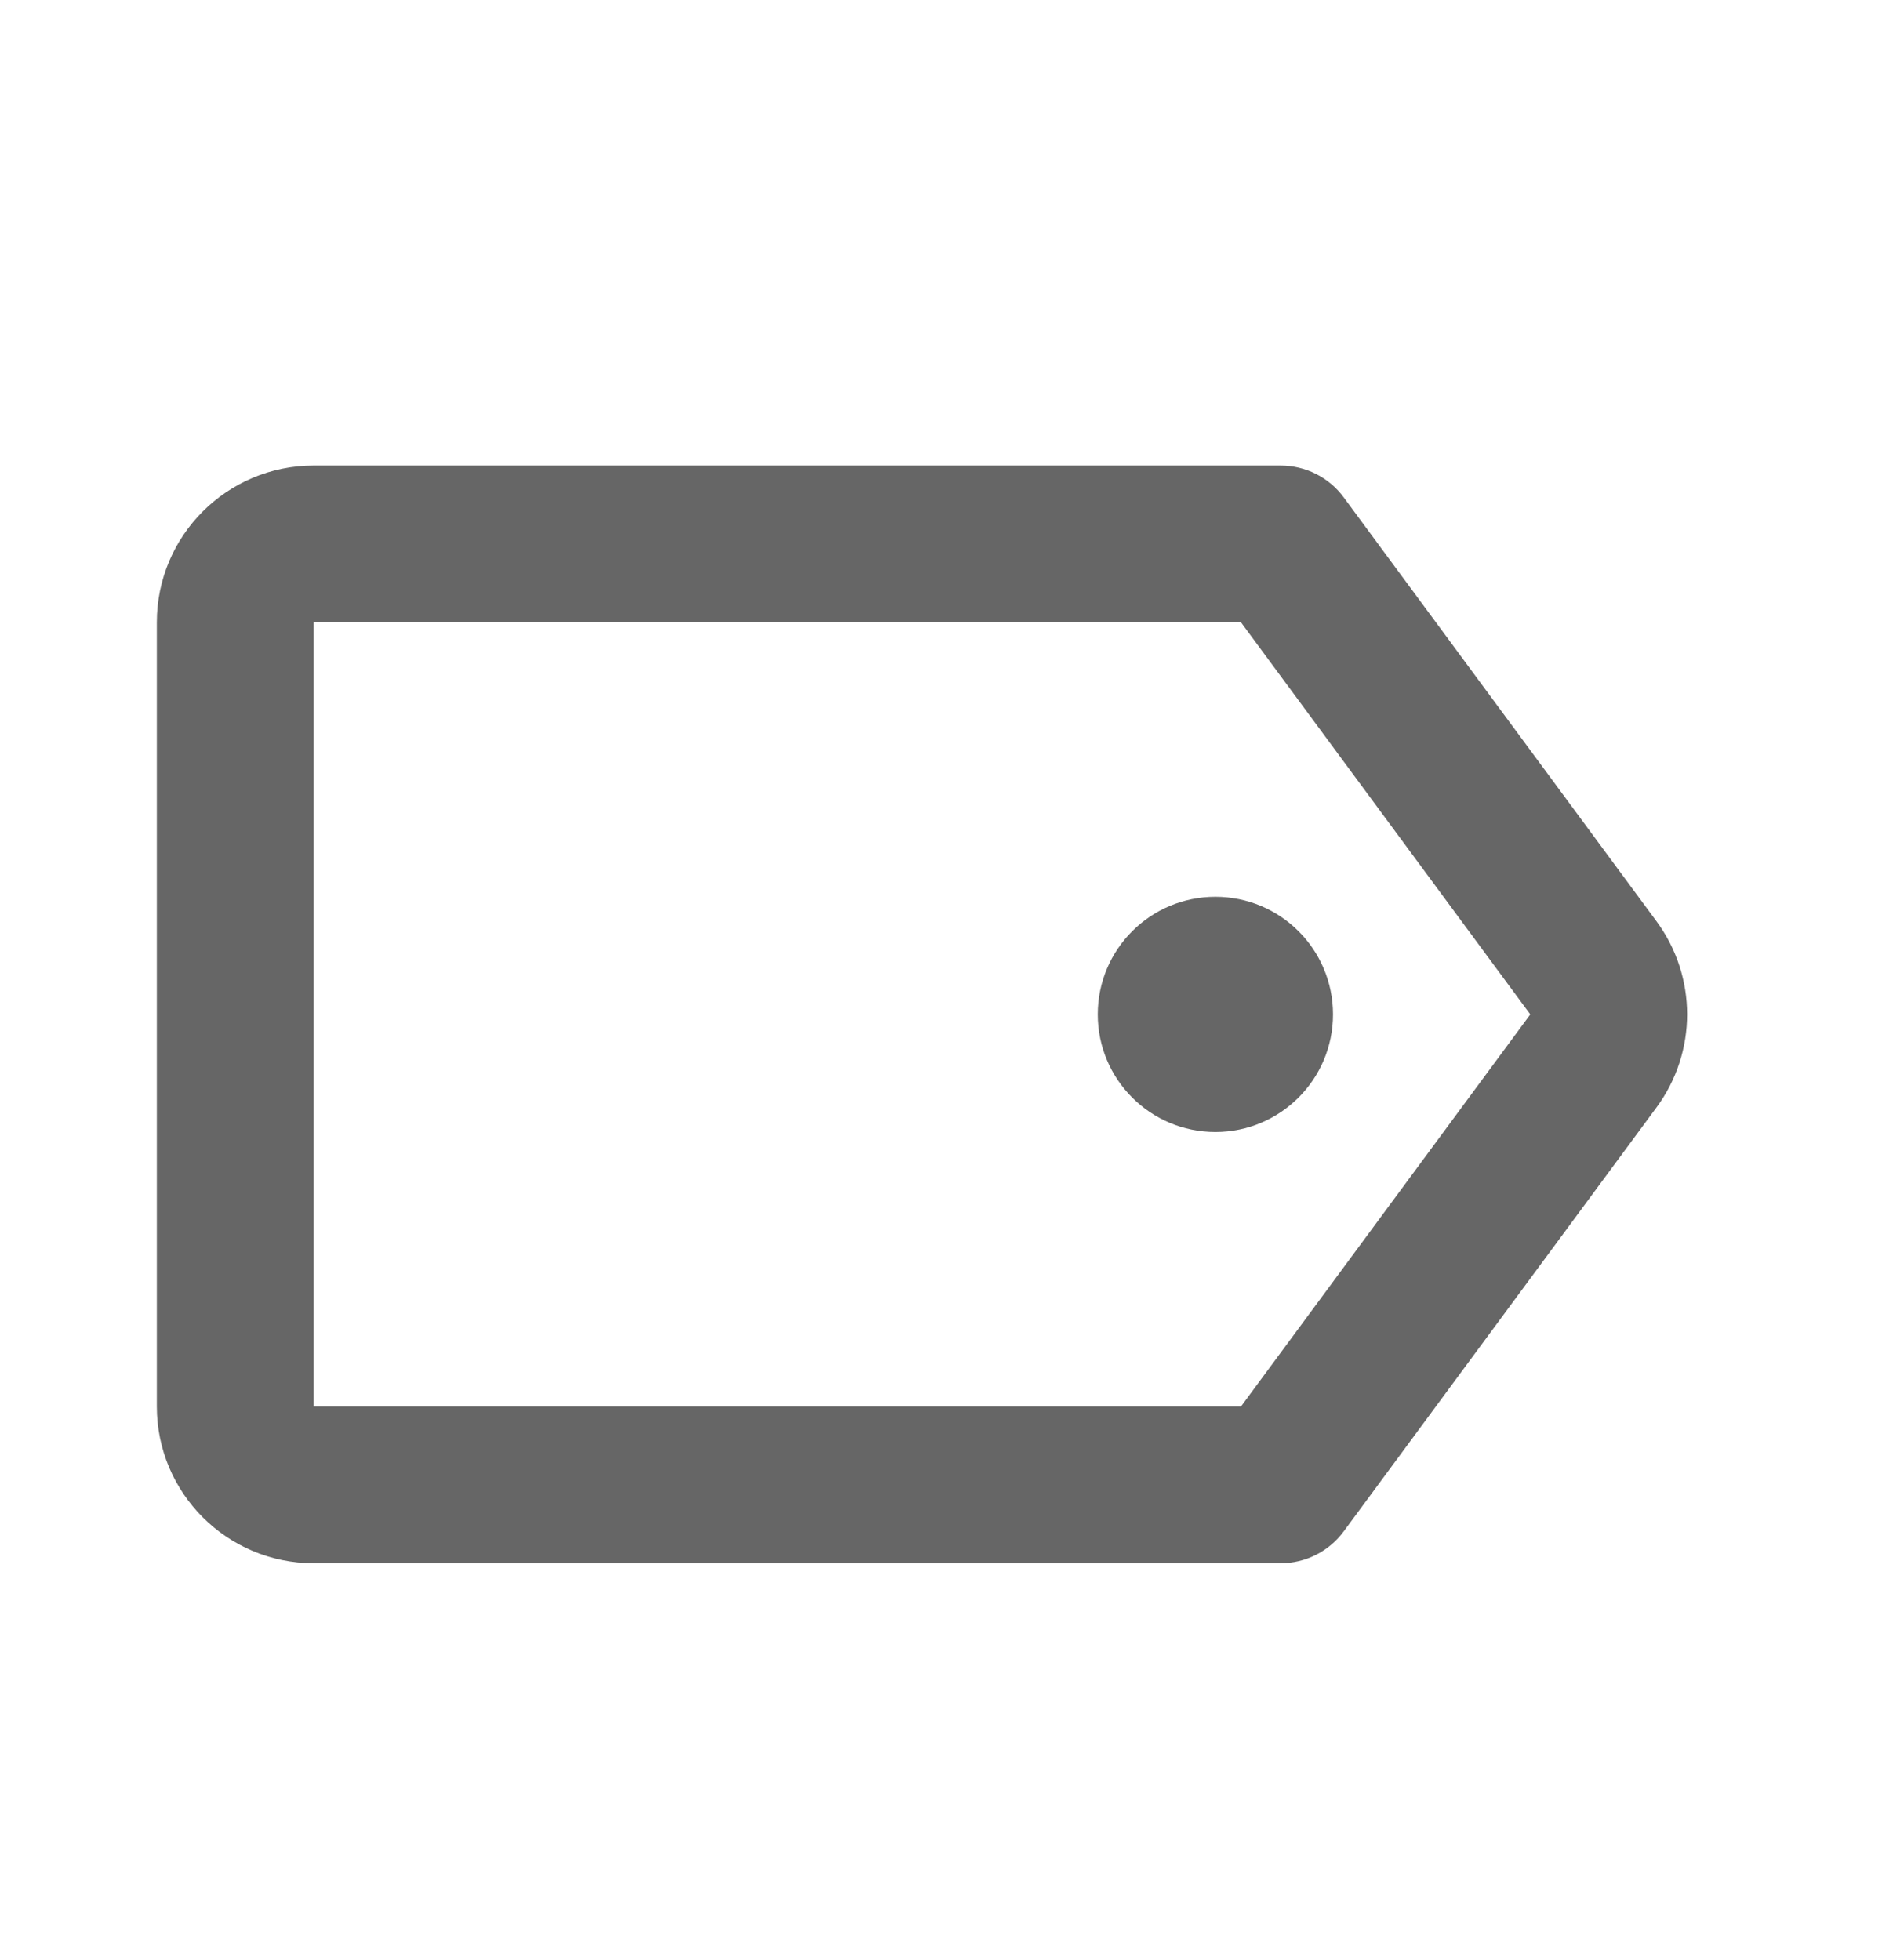 <svg width="24" height="25" viewBox="0 0 24 25" fill="none" xmlns="http://www.w3.org/2000/svg">
<path fill-rule="evenodd" clip-rule="evenodd" d="M15.826 7.938H4L4 17.938H15.826L19.515 12.938L15.826 7.938ZM4 5.938C2.895 5.938 2 6.833 2 7.938V17.938C2 19.042 2.895 19.938 4 19.938H16.331C16.649 19.938 16.948 19.787 17.136 19.531L21.124 14.125C21.645 13.419 21.645 12.456 21.124 11.75L17.136 6.344C16.948 6.088 16.649 5.938 16.331 5.938H4Z" fill="#666666"/>
<path d="M16.999 12.938C16.999 13.766 16.327 14.438 15.499 14.438C14.67 14.438 13.999 13.766 13.999 12.938C13.999 12.109 14.67 11.438 15.499 11.438C16.327 11.438 16.999 12.109 16.999 12.938Z" fill="#666666"/>
</svg>
